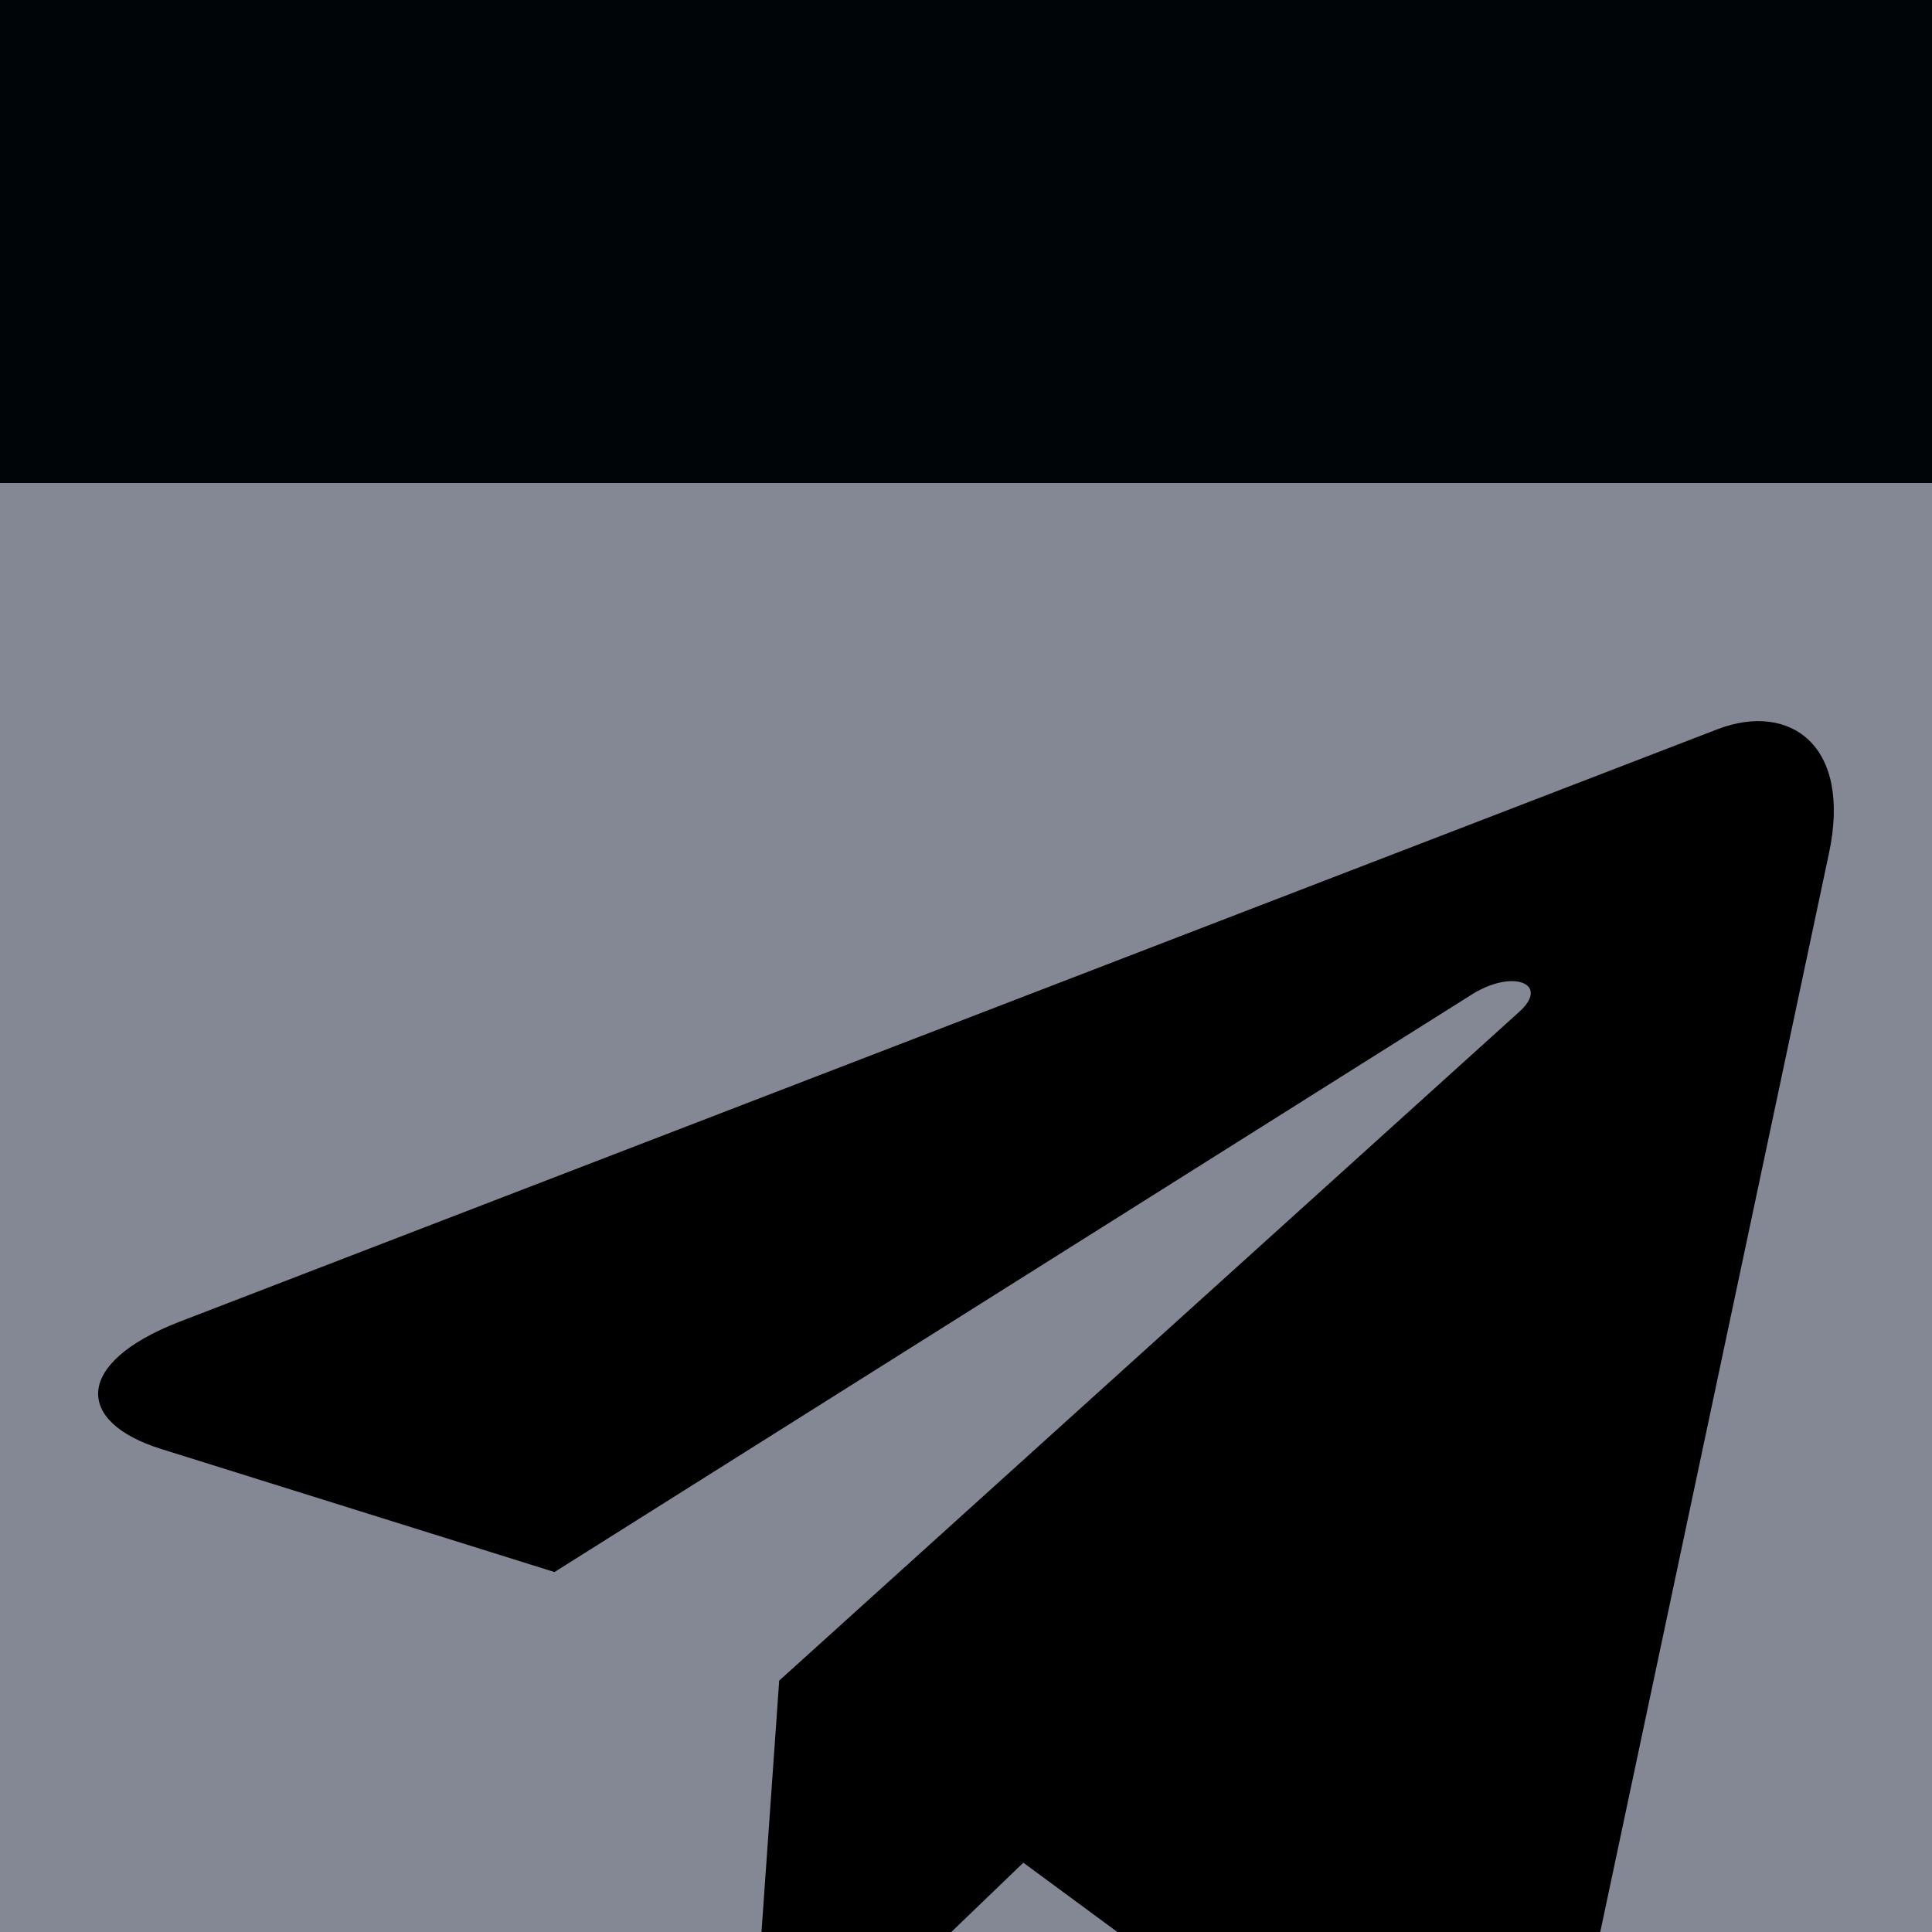 <svg width="16" height="16" viewBox="0 0 16 16" fill="none" xmlns="http://www.w3.org/2000/svg">
<rect width="16" height="16" fill="white"/>
<g id="Frame" clip-path="url(#clip0_0_1)" filter="url(#filter0_d_0_1)">
<rect width="1732" height="4610" transform="translate(-501 -4407)" fill="black"/>
<g id="div.footer">
<path id="Rectangle" d="M-500.5 -168C-500.5 -174.351 -495.351 -179.5 -489 -179.5H1219C1225.35 -179.5 1230.5 -174.351 1230.5 -168V202.5H-500.5V-168Z" fill="#000508" stroke="#141414"/>
<g id="Frame_2">
<g id="Frame_3">
<g id="Frame_4">
<g id="Frame_5">
<rect x="-5" width="26" height="16" rx="8" fill="white"/>
<rect id="Rectangle_2" x="-5" width="26" height="16" fill="#848895"/>
<g id="Frame_6">
<path id="Vector" d="M15.146 3.07L12.977 13.3C12.814 14.022 12.387 14.202 11.78 13.862L8.475 11.426L6.88 12.96C6.704 13.136 6.556 13.284 6.216 13.284L6.453 9.918L12.579 4.382C12.846 4.145 12.522 4.013 12.165 4.251L4.592 9.019L1.332 7.999C0.623 7.777 0.61 7.289 1.479 6.949L14.232 2.036C14.822 1.815 15.339 2.168 15.146 3.07Z" fill="black"/>
</g>
</g>
</g>
</g>
</g>
</g>
</g>
<defs>
<filter id="filter0_d_0_1" x="-505" y="-4407" width="1740" height="4618" filterUnits="userSpaceOnUse" color-interpolation-filters="sRGB">
<feFlood flood-opacity="0" result="BackgroundImageFix"/>
<feColorMatrix in="SourceAlpha" type="matrix" values="0 0 0 0 0 0 0 0 0 0 0 0 0 0 0 0 0 0 127 0" result="hardAlpha"/>
<feOffset dy="4"/>
<feGaussianBlur stdDeviation="2"/>
<feComposite in2="hardAlpha" operator="out"/>
<feColorMatrix type="matrix" values="0 0 0 0 0 0 0 0 0 0 0 0 0 0 0 0 0 0 0.25 0"/>
<feBlend mode="normal" in2="BackgroundImageFix" result="effect1_dropShadow_0_1"/>
<feBlend mode="normal" in="SourceGraphic" in2="effect1_dropShadow_0_1" result="shape"/>
</filter>
<clipPath id="clip0_0_1">
<rect width="1732" height="4610" fill="white" transform="translate(-501 -4407)"/>
</clipPath>
</defs>
</svg>

